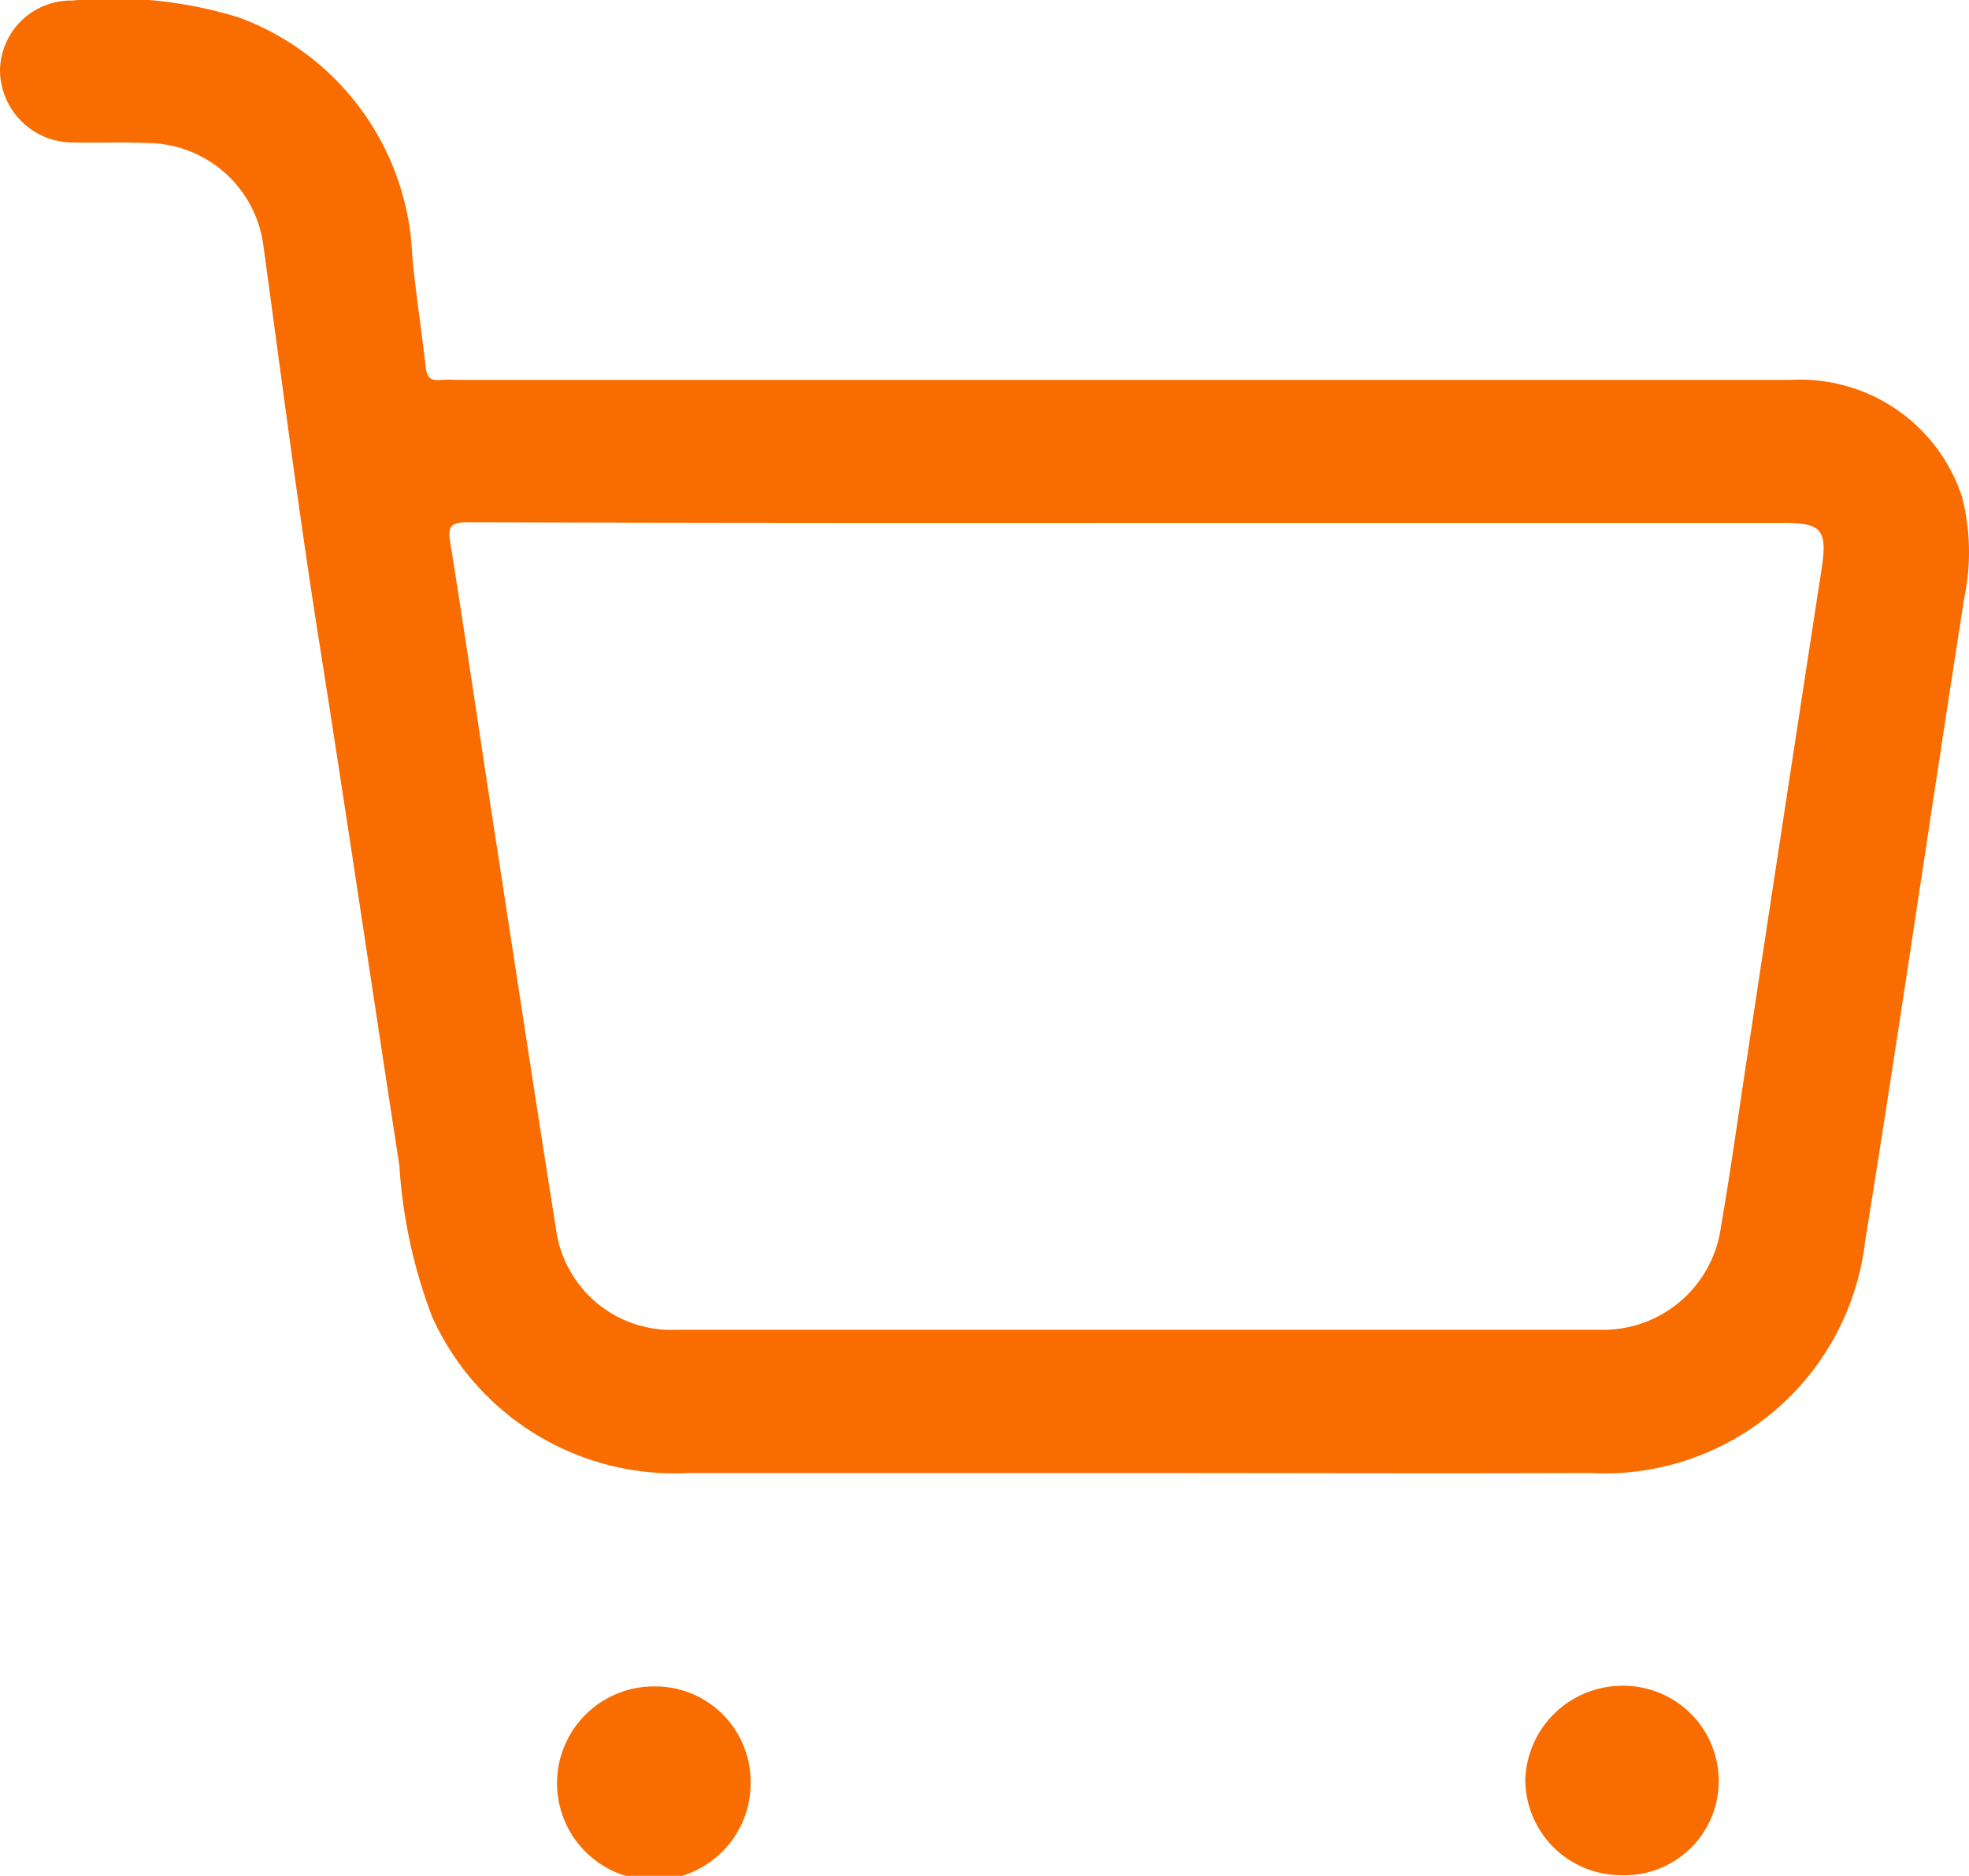 <svg id="carrinho" xmlns="http://www.w3.org/2000/svg" width="27.766" height="26.453" viewBox="0 0 27.766 26.453">
  <path id="Caminho_17" data-name="Caminho 17" d="M78.669,67.919a2.4,2.4,0,0,0-2.423-1.654H57.433a1.863,1.863,0,0,0-.215,0c-.141.017-.2-.033-.215-.182-.058-.521-.141-1.042-.19-1.571a3.74,3.74,0,0,0-2.439-3.357,5.979,5.979,0,0,0-2.357-.24A1,1,0,0,0,51,61.907a1.026,1.026,0,0,0,1.042,1.009c.339.008.678-.008,1.025.008a1.66,1.66,0,0,1,1.646,1.439c.248,1.811.48,3.622.761,5.425.4,2.522.769,5.036,1.158,7.558a7.243,7.243,0,0,0,.463,2.133,3.747,3.747,0,0,0,3.614,2.2h6.326c2.125,0,4.259.008,6.384,0A3.7,3.7,0,0,0,77.3,78.421c.488-3.027.926-6.061,1.4-9.088A3.14,3.14,0,0,0,78.669,67.919Zm-1.985,1.034q-.546,3.548-1.083,7.1c-.107.711-.207,1.431-.331,2.142a1.677,1.677,0,0,1-1.728,1.464H60.551a1.64,1.64,0,0,1-1.712-1.431c-.314-1.976-.612-3.953-.918-5.937-.19-1.249-.372-2.489-.571-3.729-.041-.248.017-.289.248-.289q4.664.012,9.328.008h9.179C76.7,68.274,76.775,68.374,76.684,68.952Z" transform="translate(-51 -60.907)" fill="#f96c00"/>
  <path id="Caminho_18" data-name="Caminho 18" d="M148.728,349.839a1.365,1.365,0,1,1-1.373-1.34A1.345,1.345,0,0,1,148.728,349.839Z" transform="translate(-138.143 -324.717)" fill="#f96c00"/>
  <path id="Caminho_19" data-name="Caminho 19" d="M313.828,349.739a1.328,1.328,0,0,1-1.364,1.331,1.352,1.352,0,0,1-1.364-1.348,1.369,1.369,0,0,1,1.364-1.323A1.345,1.345,0,0,1,313.828,349.739Z" transform="translate(-289.591 -324.626)" fill="#f96c00"/>
</svg>
